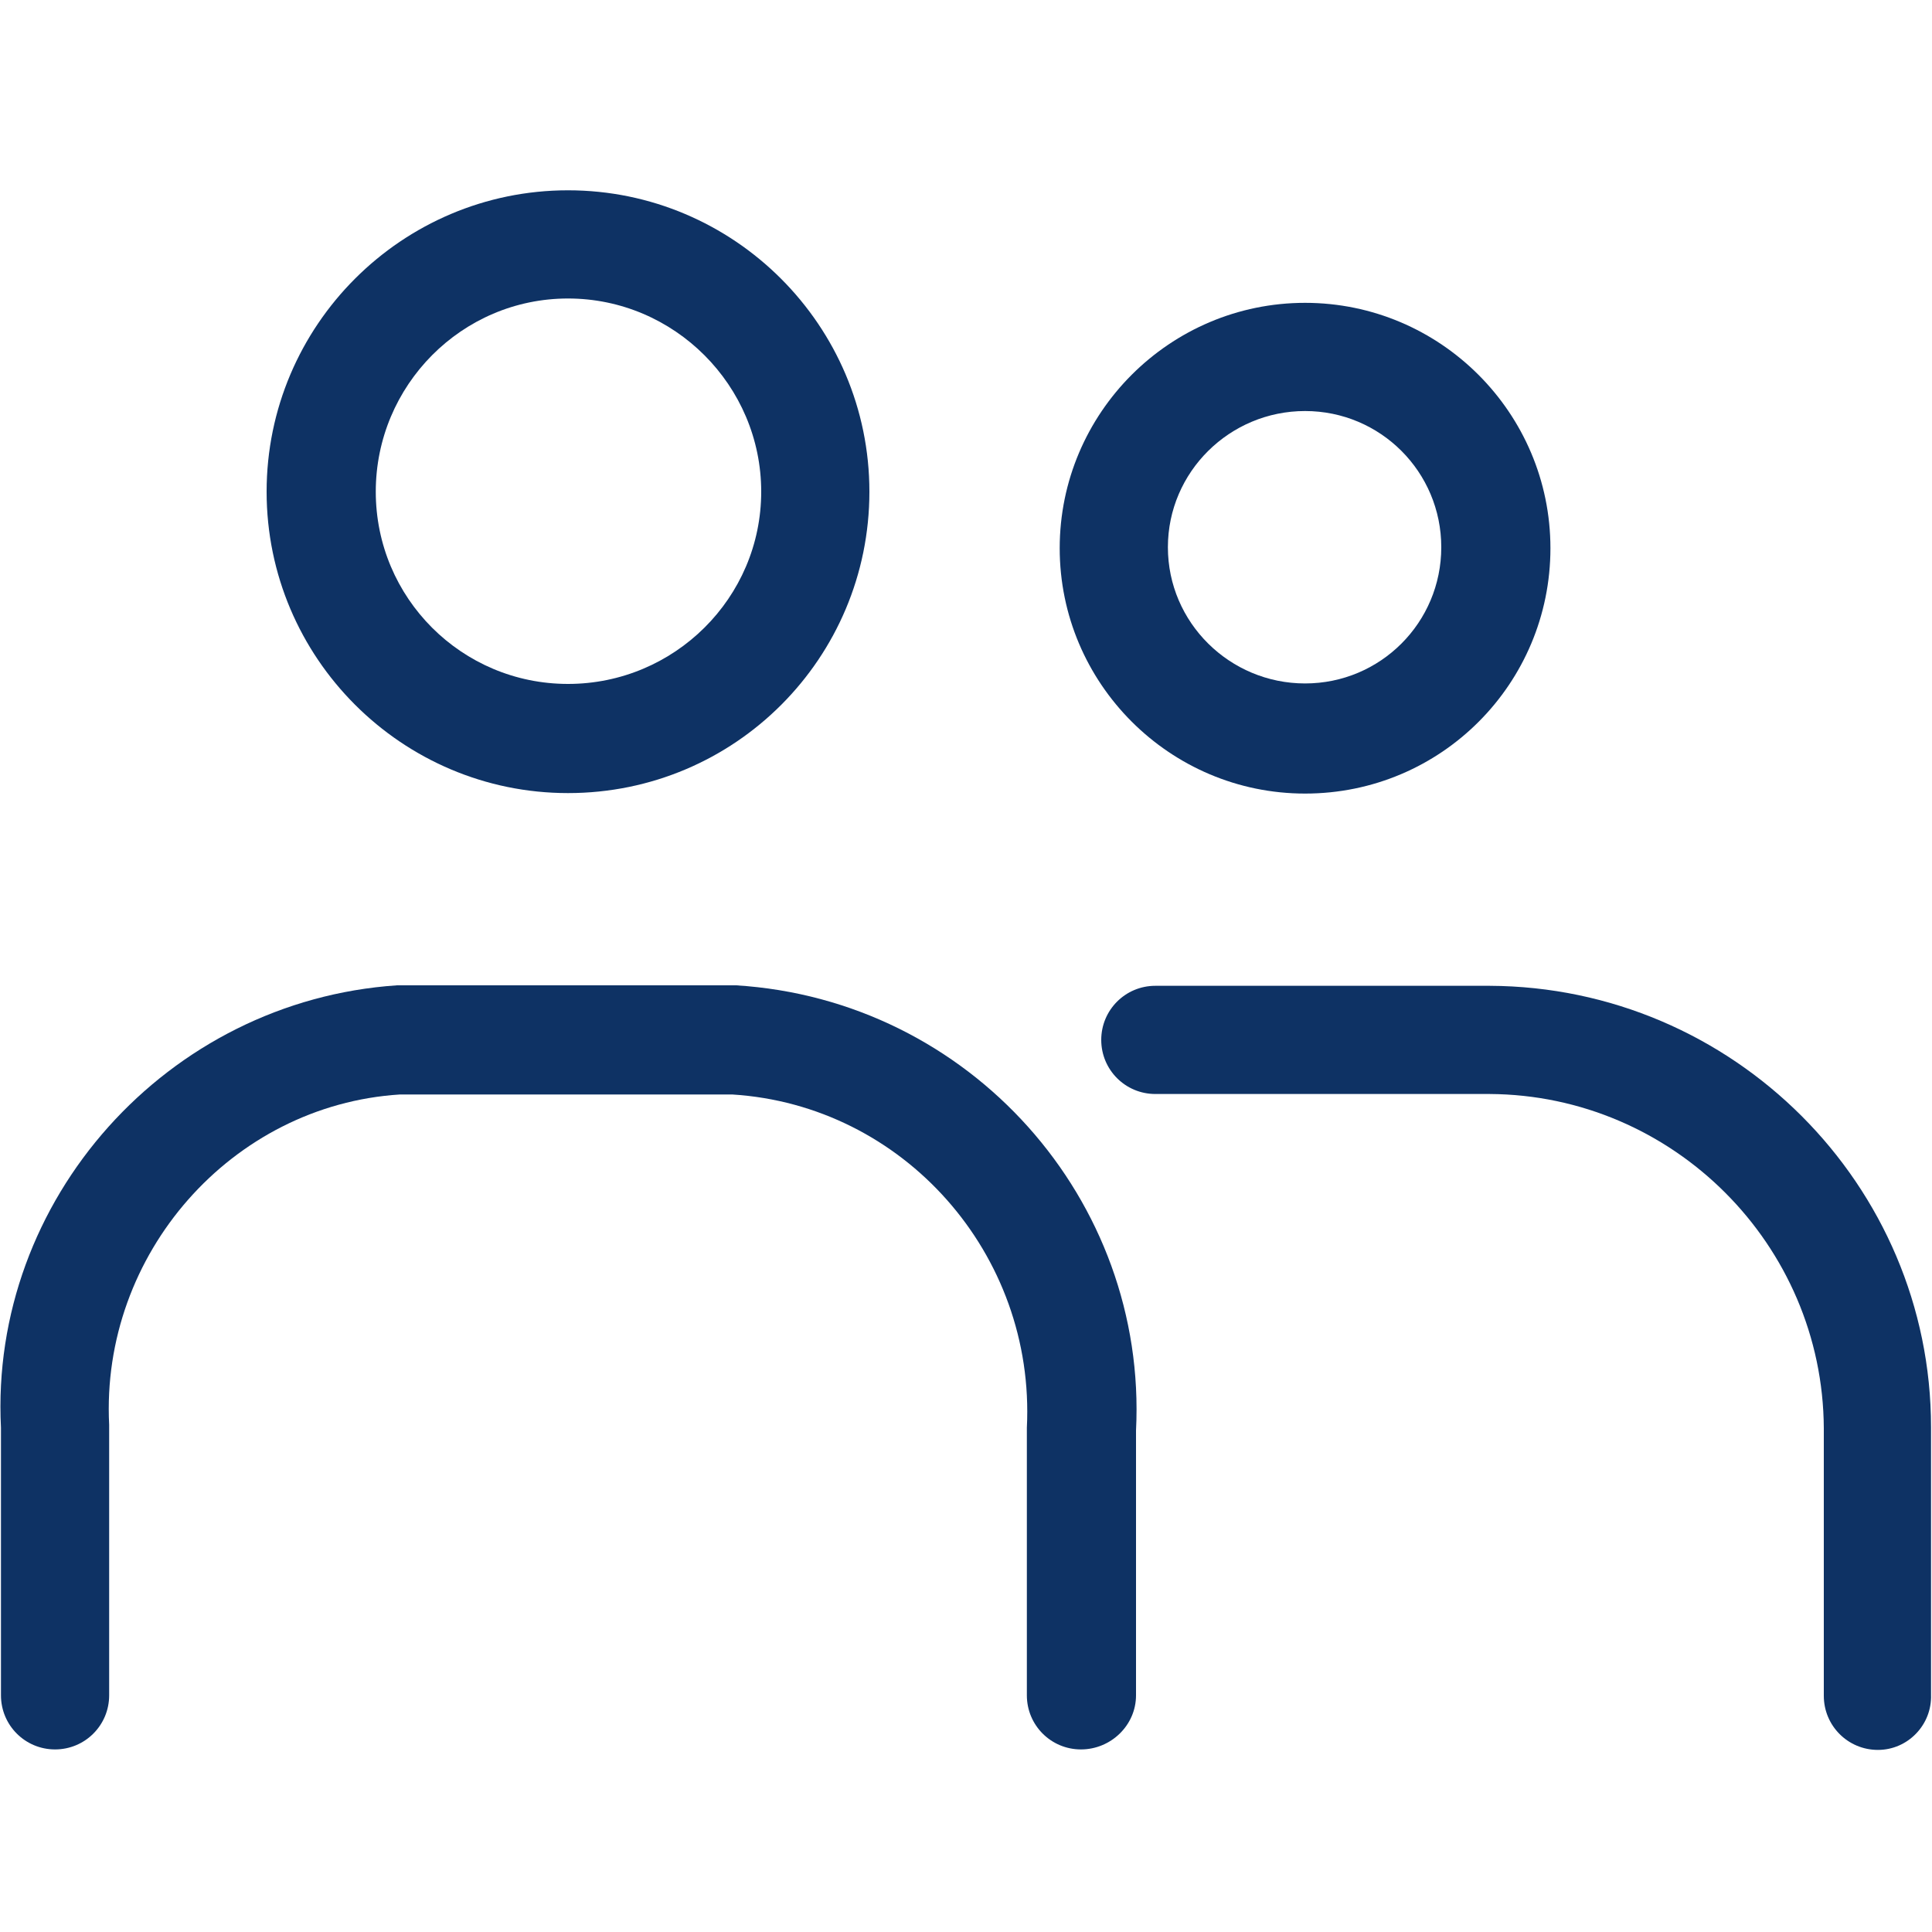 <?xml version="1.0" encoding="utf-8"?>
<!-- Generator: Adobe Illustrator 24.1.2, SVG Export Plug-In . SVG Version: 6.00 Build 0)  -->
<svg version="1.1" id="Layer_1" xmlns="http://www.w3.org/2000/svg" xmlns:xlink="http://www.w3.org/1999/xlink" x="0px" y="0px"
	 viewBox="0 0 20 20" style="enable-background:new 0 0 20 20;" xml:space="preserve">
<style type="text/css">
	.st0{fill:#0E3264;}
</style>
<g id="TEAM_ICON" transform="translate(0.6 0.6)">
	<path class="st0" d="M5.28,7.61c-1.72,0-3.12-1.4-3.12-3.12s1.4-3.12,3.12-3.12s3.12,1.4,3.12,3.12S7.01,7.61,5.28,7.61z
		 M5.28,2.49c-1.1,0-1.99,0.9-1.99,2s0.89,1.99,1.99,1.99s2-0.89,2-1.99S6.38,2.49,5.28,2.49z"/>
	<path class="st0" d="M10.59,17.51c-0.31,0-0.56-0.25-0.56-0.56v-2.77c0.09-1.8-1.28-3.34-3.05-3.45l-3.44,0
		c-1.74,0.11-3.1,1.65-3.01,3.42l0,2.8c0,0.31-0.25,0.56-0.56,0.56s-0.56-0.25-0.56-0.56v-2.77c-0.12-2.36,1.72-4.42,4.1-4.58
		l3.51,0c2.42,0.15,4.26,2.22,4.14,4.61v2.74C11.16,17.26,10.9,17.51,10.59,17.51z"/>
	<g id="그룹_55" transform="translate(11.65 1.235)">
		<g id="그룹_54">
			<path class="st0" d="M1.26,6.38c-1.4,0-2.54-1.14-2.54-2.54s1.14-2.54,2.54-2.54s2.54,1.14,2.54,2.54S2.67,6.38,1.26,6.38z
				 M1.26,2.42c-0.78,0-1.42,0.63-1.42,1.41s0.64,1.41,1.42,1.41c0.78,0,1.41-0.63,1.41-1.41S2.04,2.42,1.26,2.42z"/>
			<path class="st0" d="M7.19,16.28c-0.31,0-0.56-0.25-0.56-0.56v-2.77C6.62,11.05,5.07,9.5,3.17,9.49h-3.46
				c-0.31,0-0.56-0.25-0.56-0.56s0.25-0.56,0.56-0.56h3.46c2.52,0.01,4.57,2.06,4.57,4.57v2.77C7.75,16.02,7.5,16.28,7.19,16.28z"/>
		</g>
	</g>
</g>
</svg>
